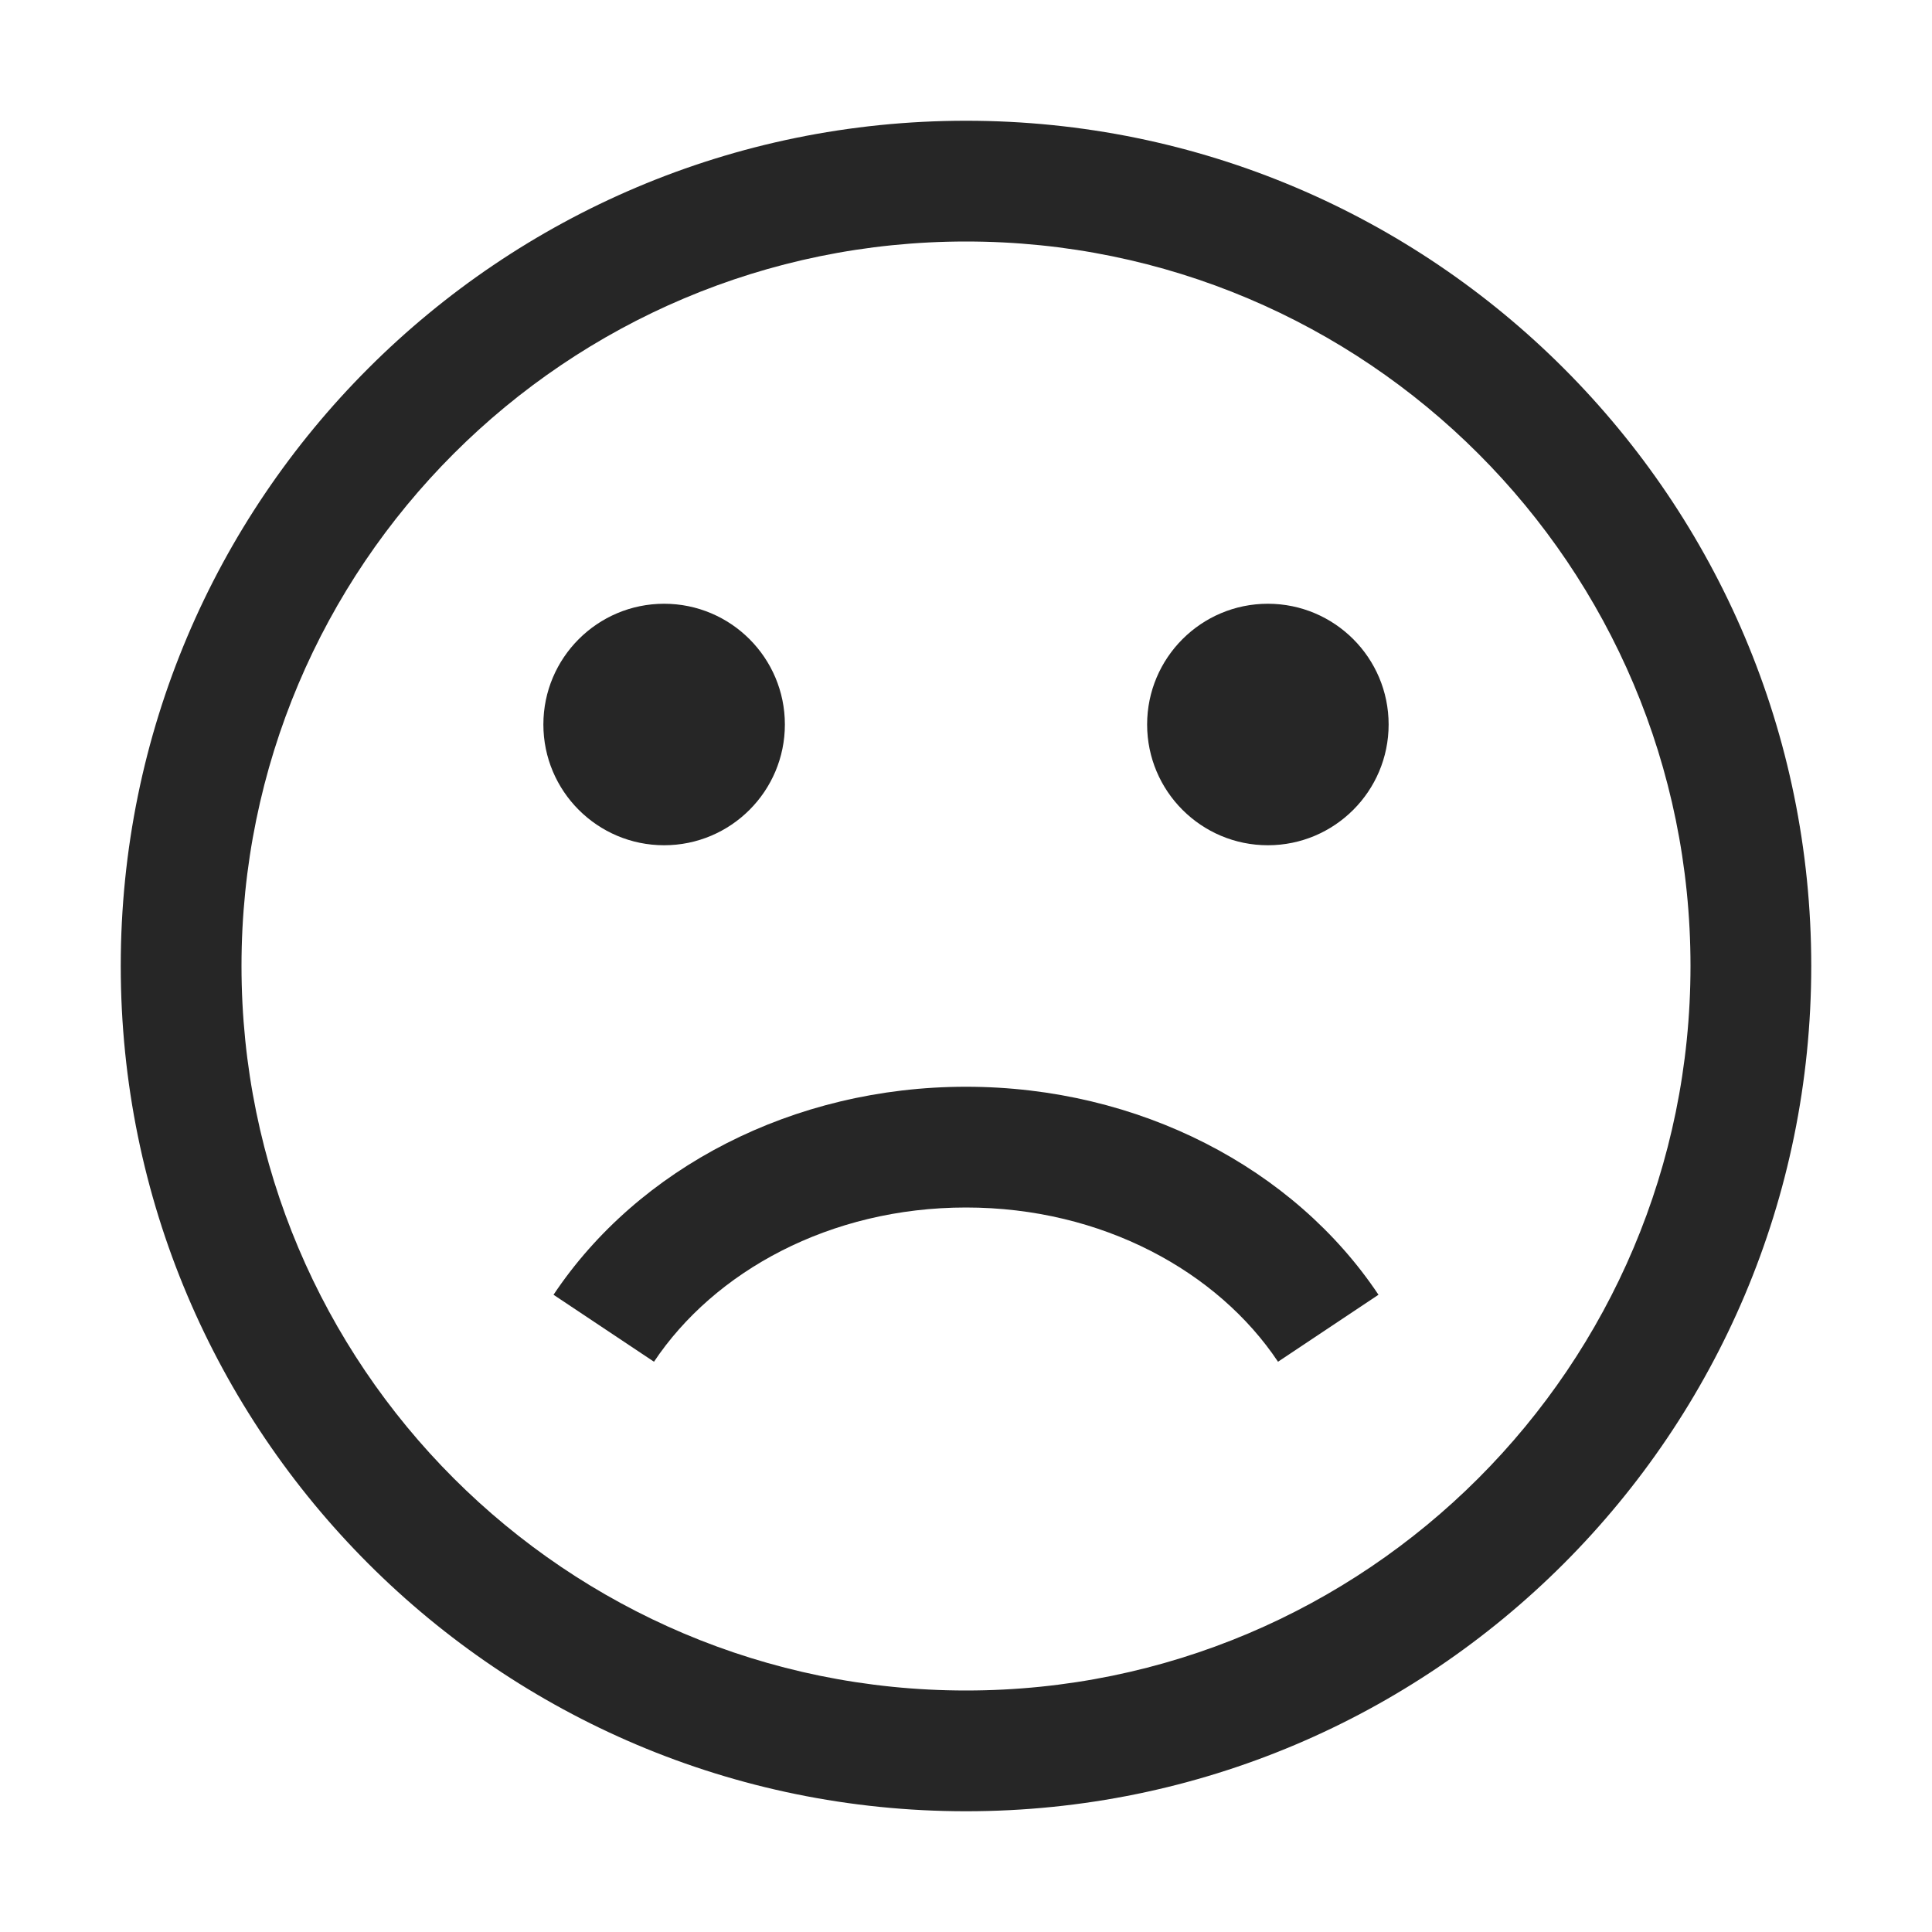 <svg width="24" height="24" viewBox="0 0 24 24" fill="none" xmlns="http://www.w3.org/2000/svg">
<path fill-rule="evenodd" clip-rule="evenodd" d="M15.876 16.916C15.129 15.797 13.694 15 12 15C10.306 15 8.871 15.797 8.124 16.916L6.876 16.084C7.925 14.512 9.848 13.5 12 13.5C14.152 13.5 16.075 14.512 17.124 16.084L15.876 16.916Z" fill="#262626"/>
<path fill-rule="evenodd" clip-rule="evenodd" d="M21 11.999C21 7.029 16.971 3 12.001 3C7.029 3 3 7.029 3 11.999C3 16.971 7.029 21 12.001 21C16.971 21 21 16.971 21 11.999ZM22.5 11.999C22.5 6.201 17.8 1.5 12.001 1.5C6.201 1.5 1.5 6.201 1.5 11.999C1.5 17.799 6.201 22.5 12.001 22.5C17.8 22.5 22.5 17.799 22.5 11.999Z" fill="#262626"/>
<path d="M9.75 9C9.75 9.828 9.078 10.5 8.25 10.5C7.422 10.5 6.75 9.828 6.75 9C6.75 8.172 7.422 7.5 8.25 7.5C9.078 7.5 9.75 8.172 9.75 9Z" fill="#262626"/>
<path d="M17.25 9C17.25 9.828 16.578 10.5 15.75 10.5C14.922 10.5 14.25 9.828 14.25 9C14.25 8.172 14.922 7.5 15.75 7.5C16.578 7.5 17.25 8.172 17.25 9Z" fill="#262626"/>
</svg>
